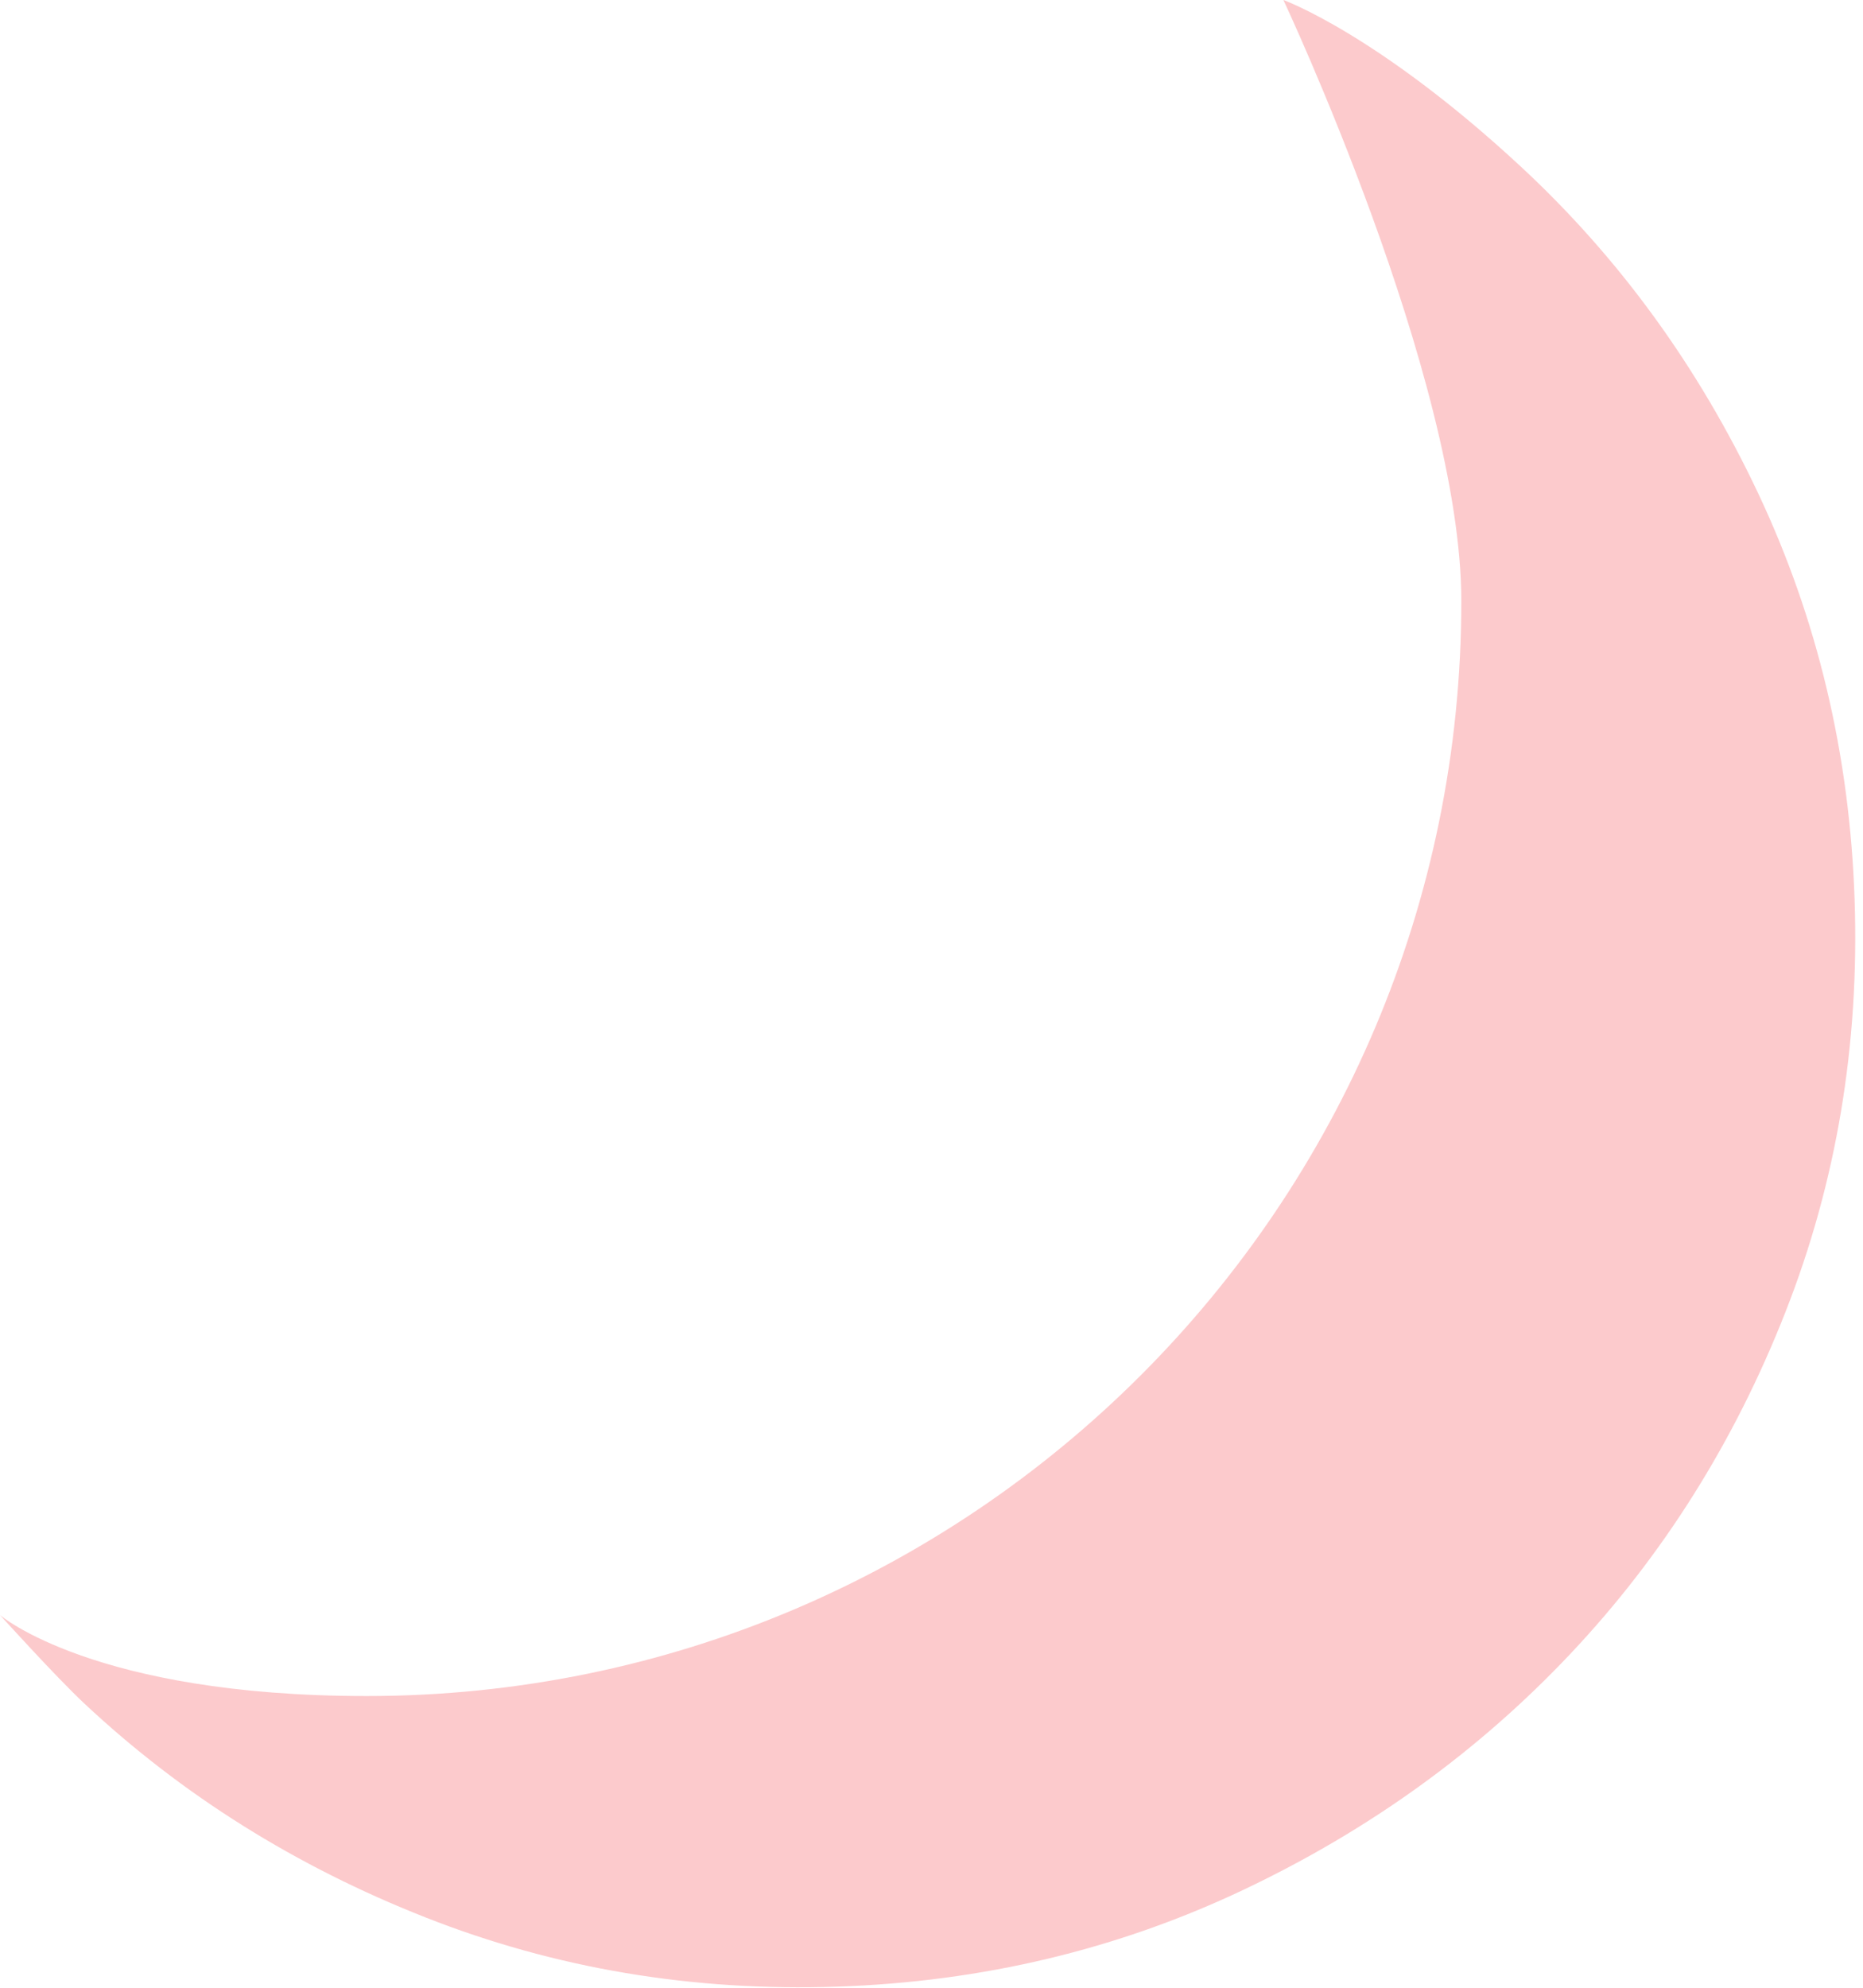 <svg 
 xmlns="http://www.w3.org/2000/svg"
 xmlns:xlink="http://www.w3.org/1999/xlink"
 width="180px" height="192px">
<path fill-rule="evenodd"  fill="rgb(252, 202, 204)"
 d="M124.000,-0.000 C124.000,-0.000 141.190,36.539 141.190,58.066 C141.190,116.474 93.842,163.823 35.434,163.823 C9.081,163.823 -0.000,156.000 -0.000,156.000 C-0.000,156.000 5.387,161.961 8.166,164.562 C17.595,173.388 28.574,180.269 41.102,185.202 C53.630,190.139 66.897,192.367 80.901,191.894 C94.904,191.421 107.987,188.304 120.153,182.533 C132.320,176.766 142.857,169.158 151.760,159.713 C160.663,150.268 167.579,139.276 172.507,126.731 C177.435,114.190 179.662,100.905 179.188,86.880 C178.715,72.859 175.596,59.755 169.834,47.571 C164.071,35.391 156.429,24.886 146.909,16.063 C133.114,3.279 124.000,-0.000 124.000,-0.000 Z"/>
</svg>